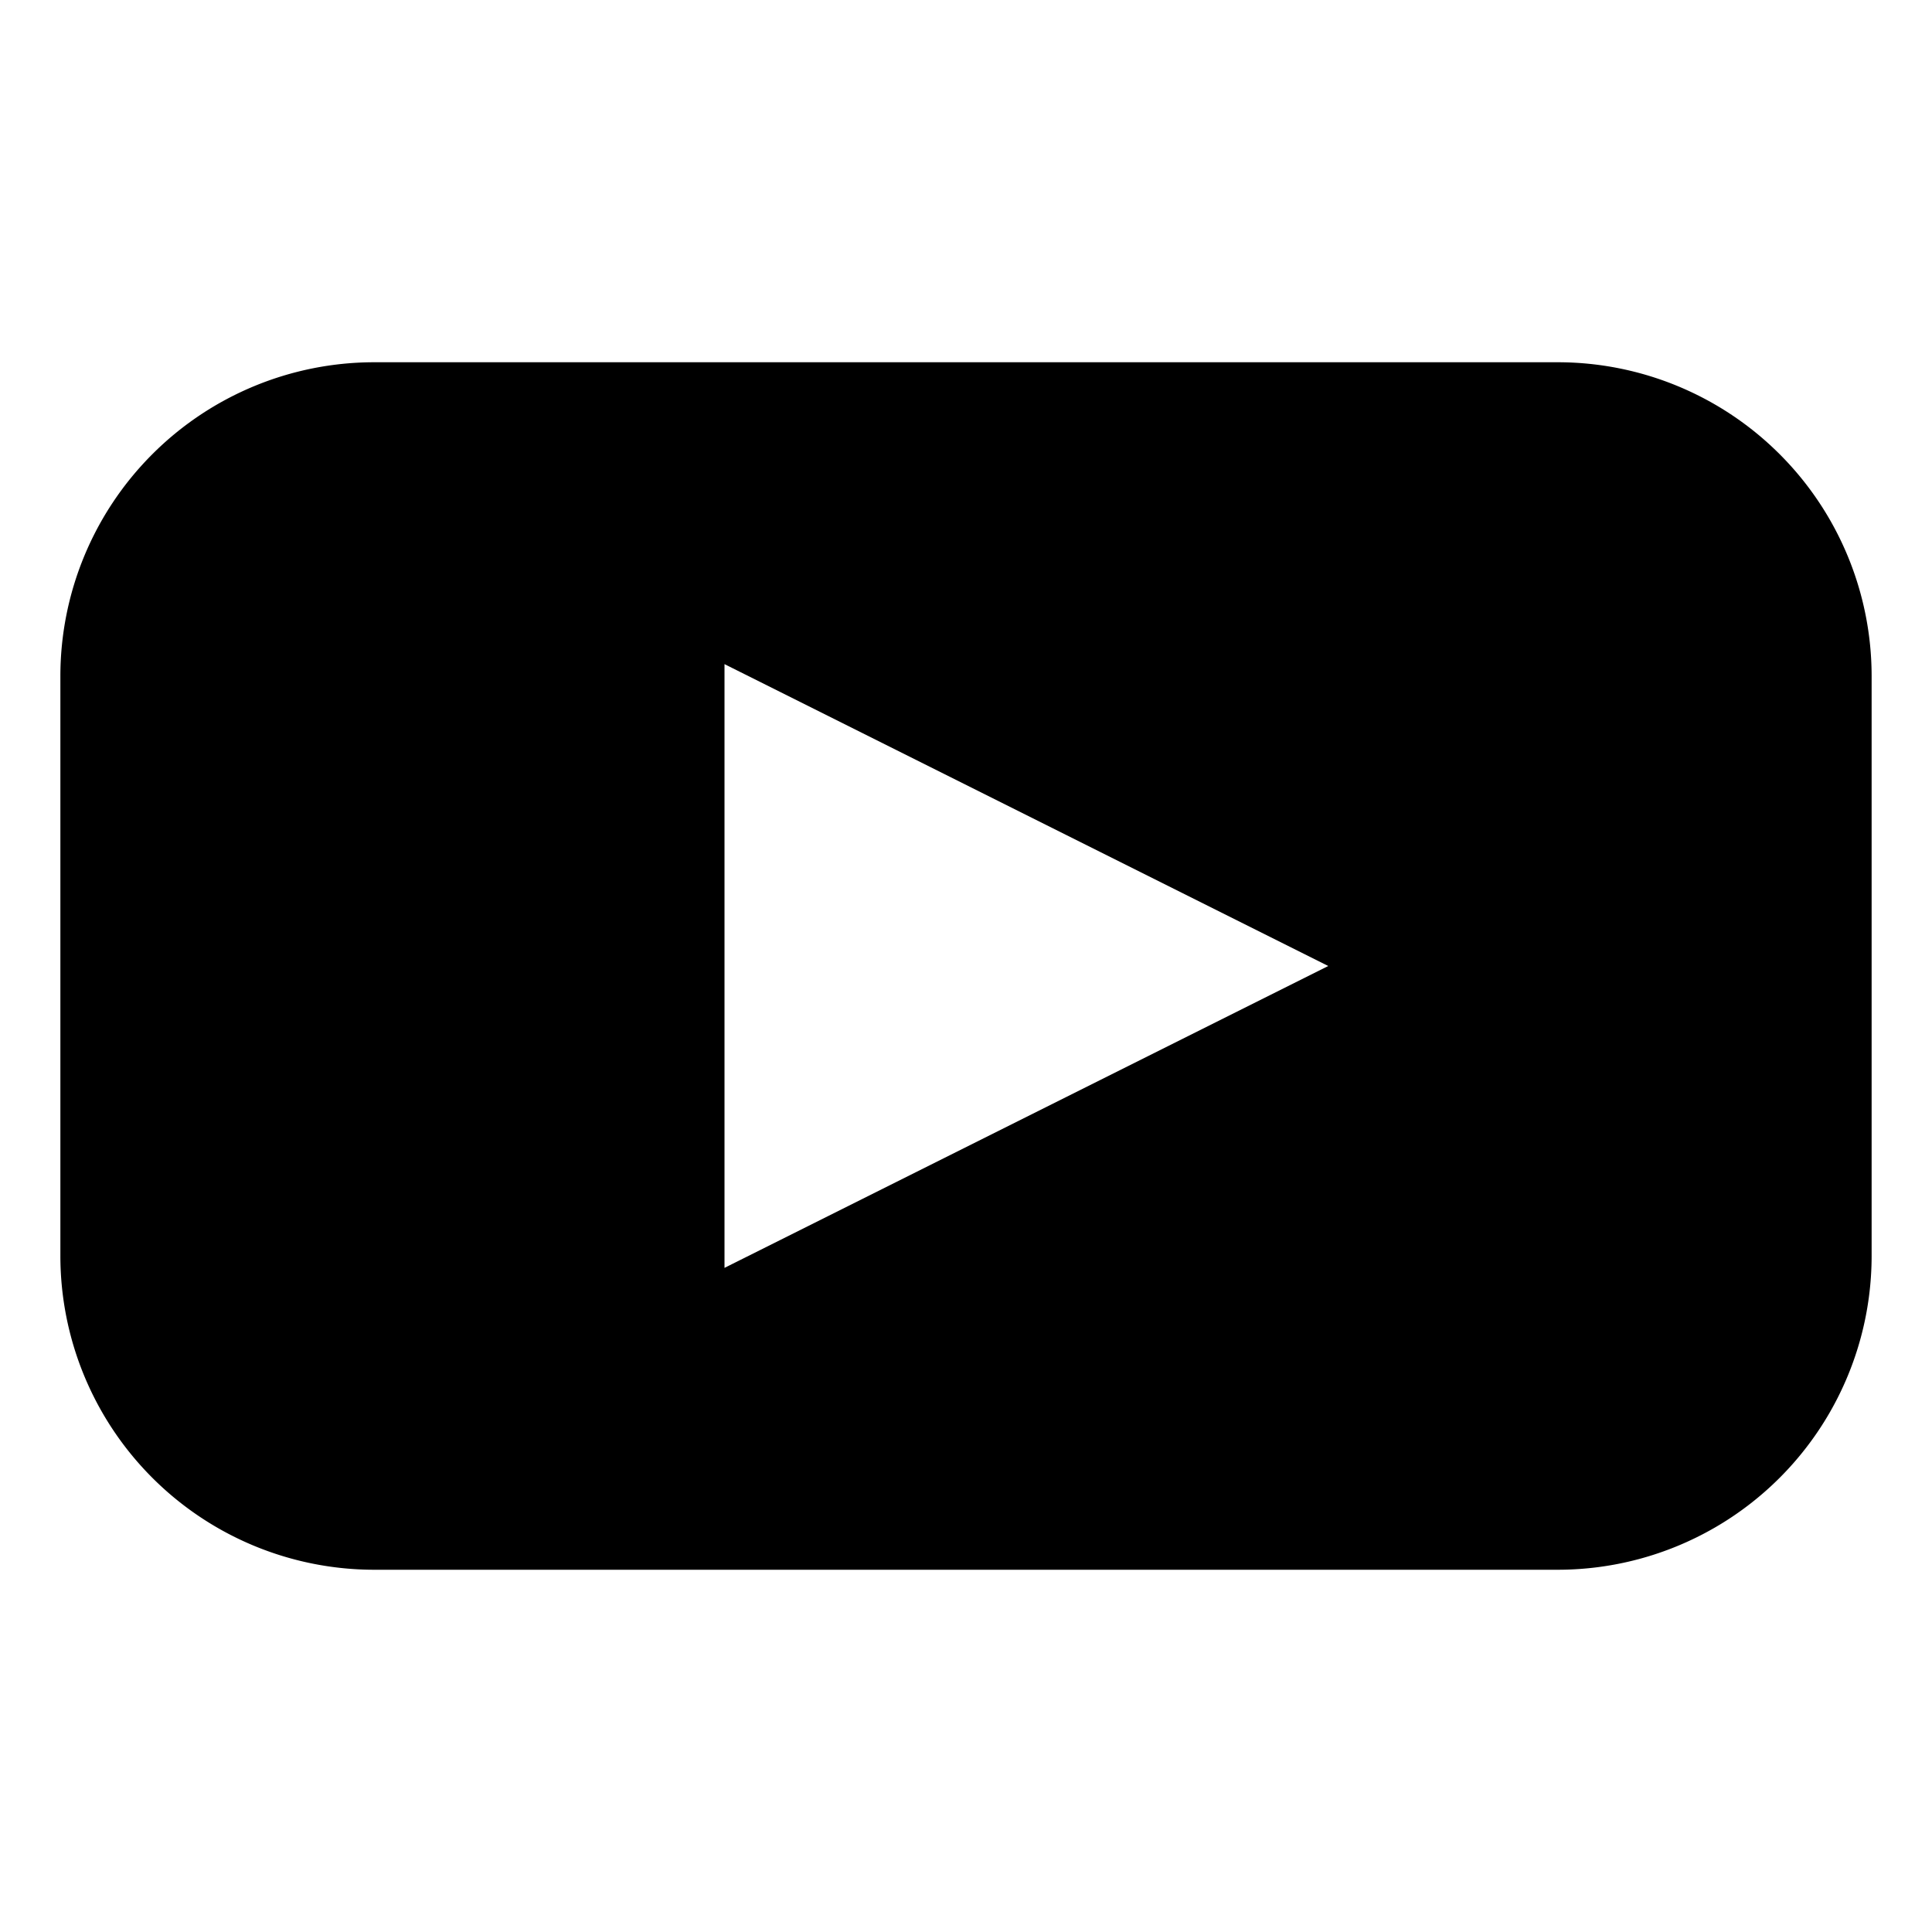 <svg xmlns="http://www.w3.org/2000/svg" width="24" height="24"><path d="M19.35 4.5H4.65a3.9 3.9 0 0 0-3.9 3.9v7.2a3.9 3.9 0 0 0 3.9 3.9h14.7a3.9 3.9 0 0 0 3.9-3.9V8.4a3.9 3.9 0 0 0-3.9-3.9M9 15.75v-7.5L16.5 12z"/></svg>
